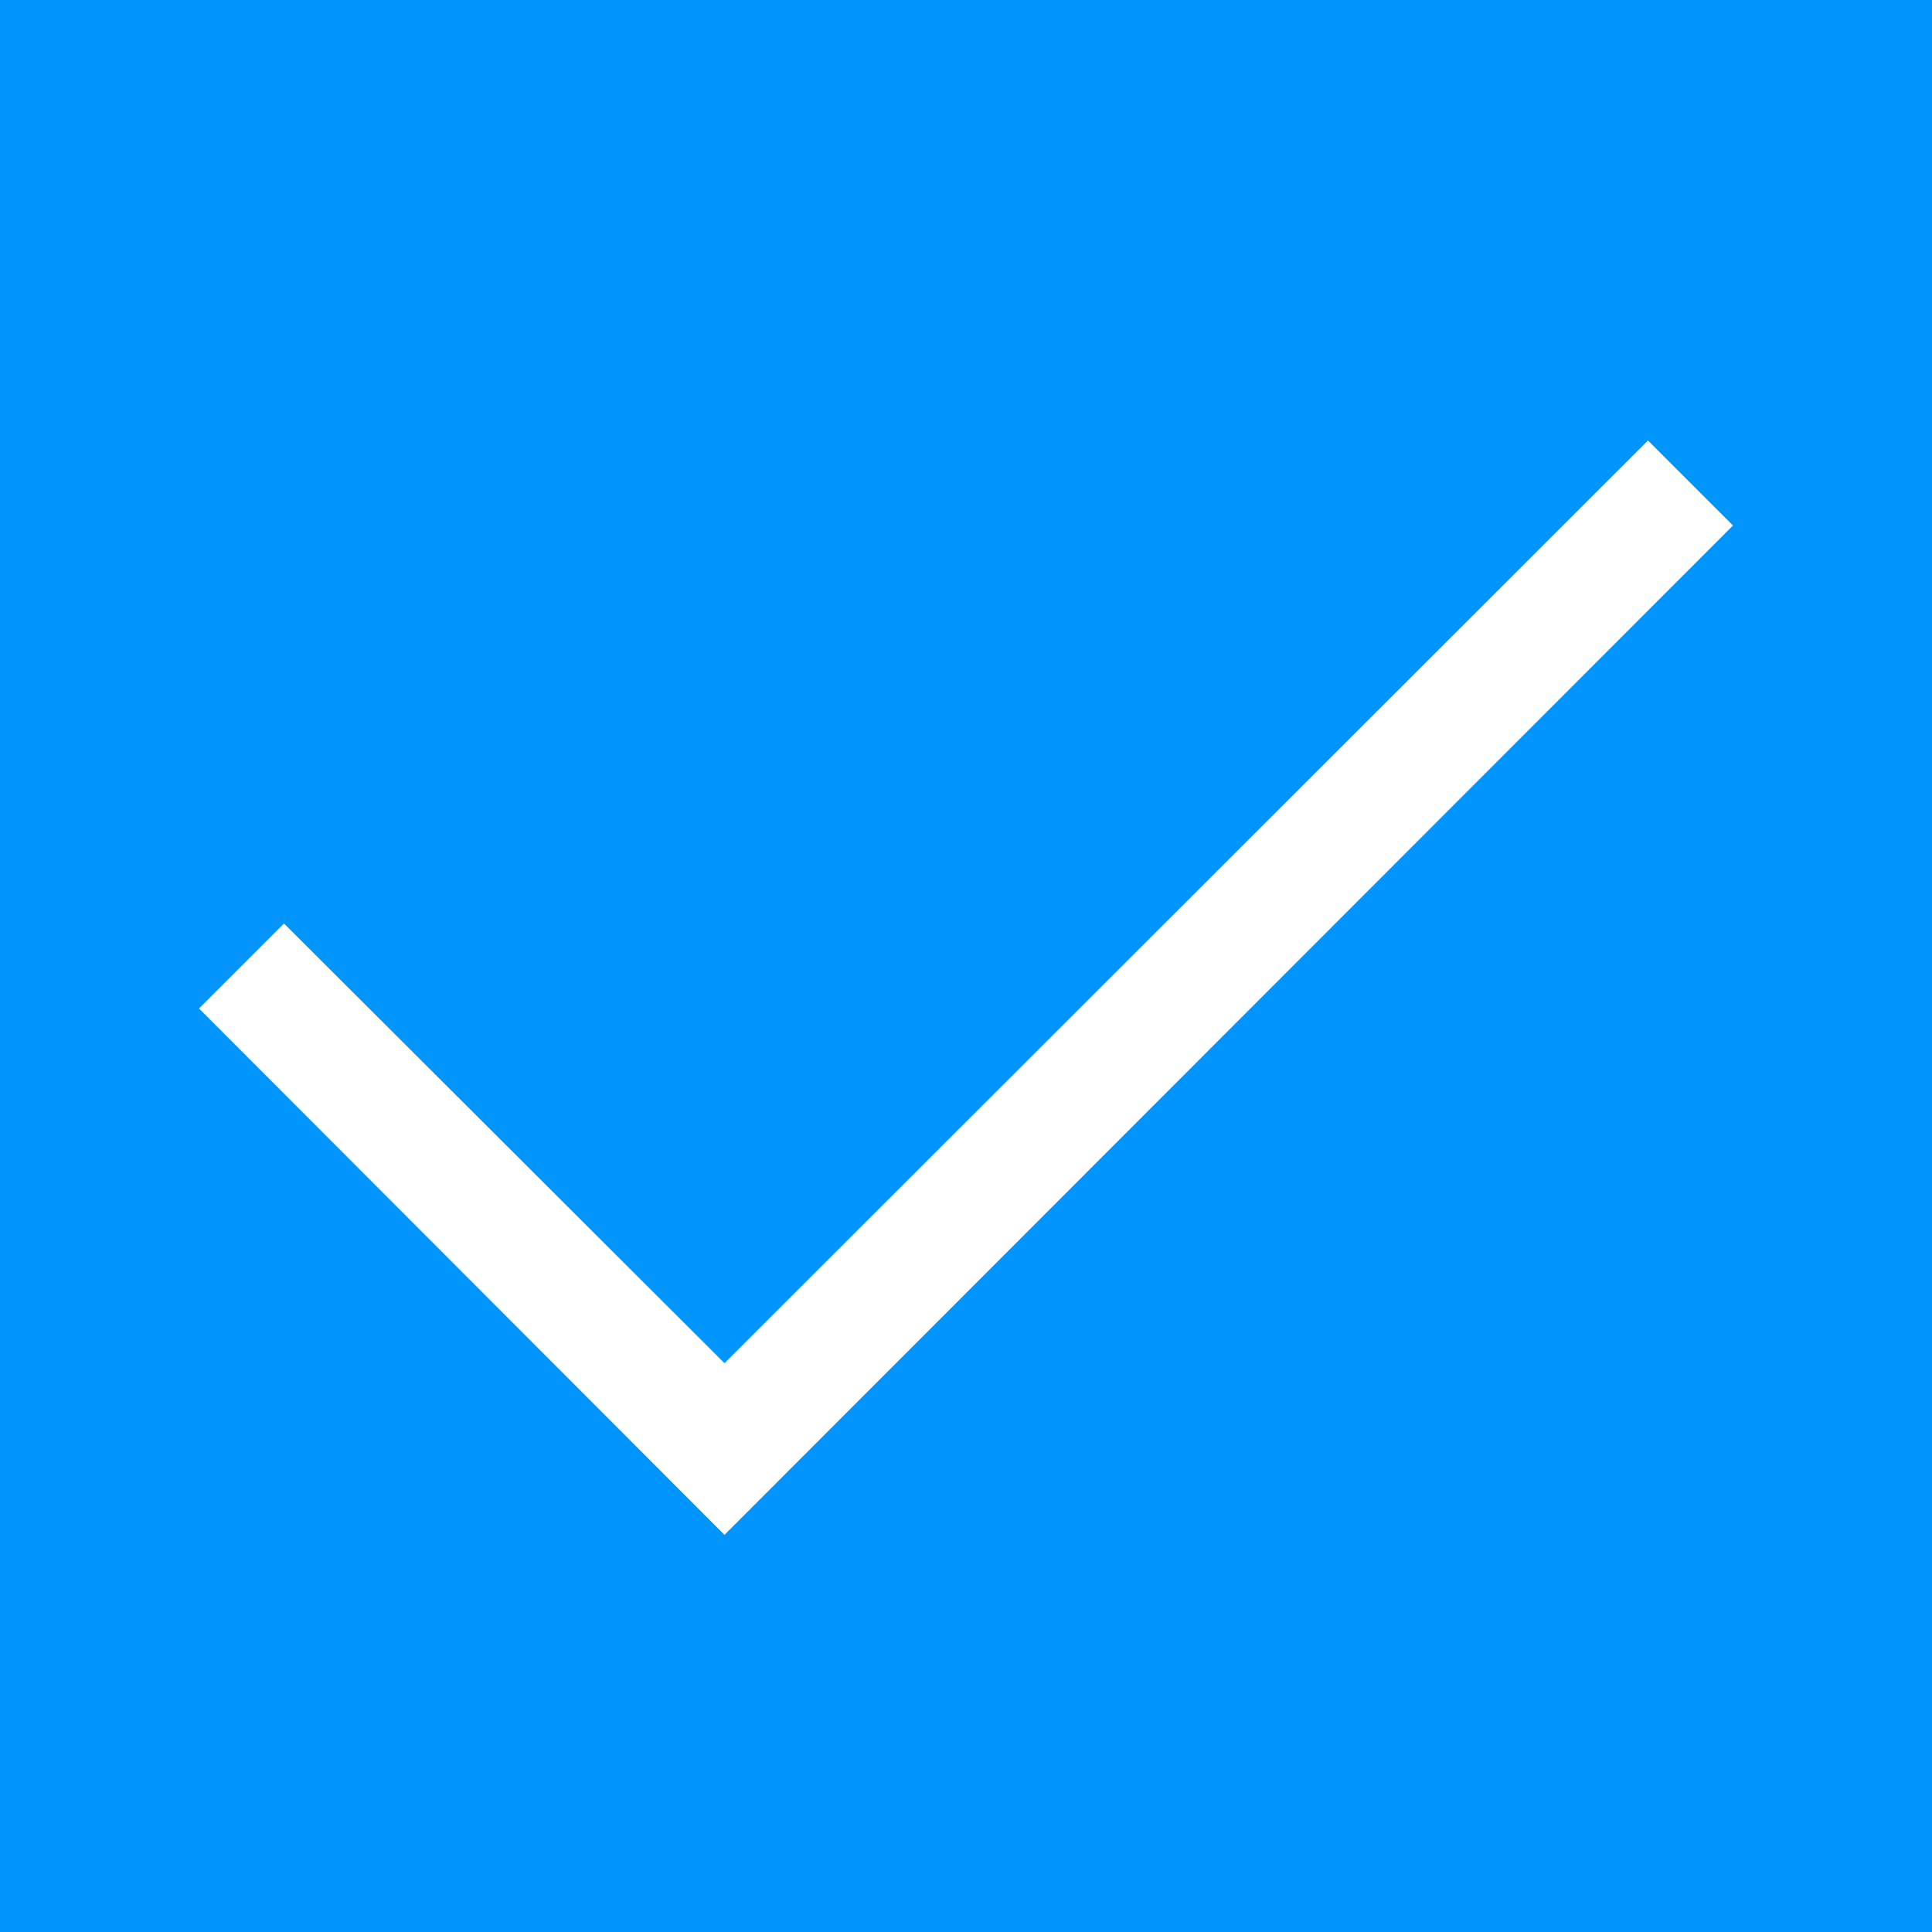 <svg width="16" height="16" viewBox="0 0 16 16" fill="none" xmlns="http://www.w3.org/2000/svg">
<rect width="16" height="16" fill="#0094FD"/>
<path d="M14.352 4.352L6 12.711L1.648 8.352L2.352 7.648L6 11.289L13.648 3.648L14.352 4.352Z" fill="white"/>
</svg>
